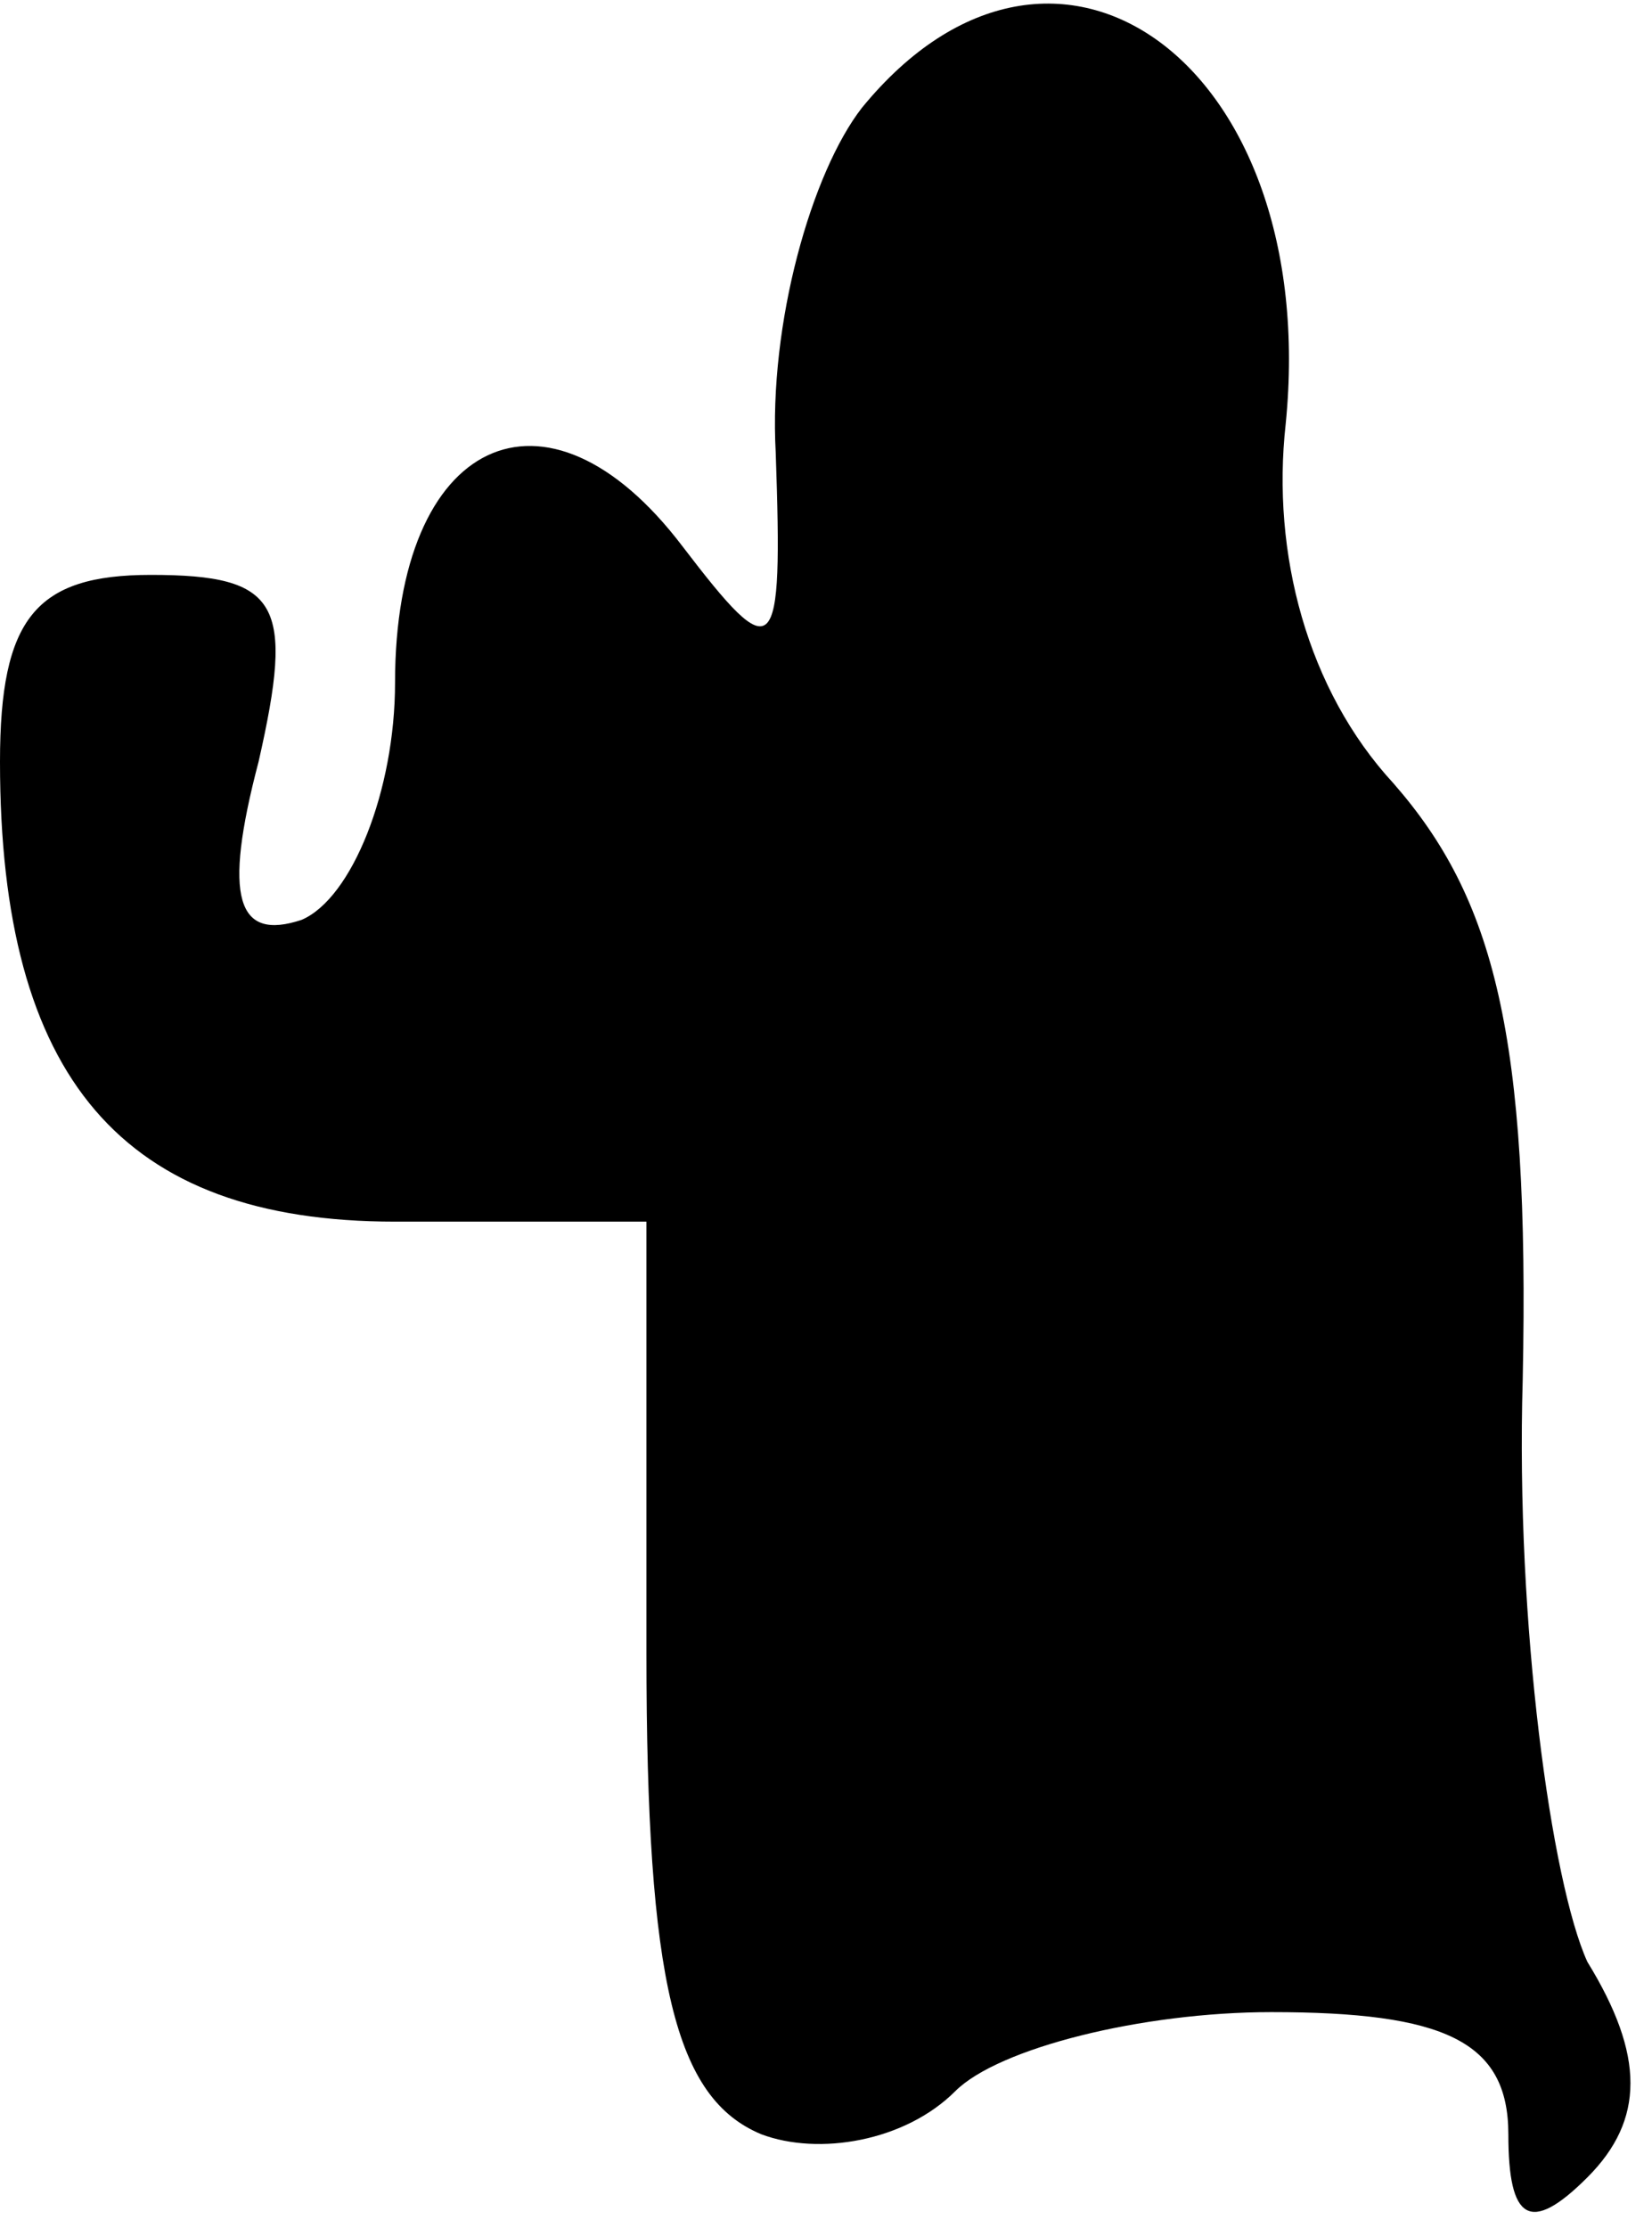 <?xml version="1.0" standalone="no"?>
<!DOCTYPE svg PUBLIC "-//W3C//DTD SVG 20010904//EN"
 "http://www.w3.org/TR/2001/REC-SVG-20010904/DTD/svg10.dtd">
<svg version="1.0" xmlns="http://www.w3.org/2000/svg"
 width="23pt" height="31pt" viewBox="0 0 23 31"
 preserveAspectRatio="xMidYMid meet">
<g transform="translate(0,31) scale(0.1,-0.1)"
fill="#000000" stroke="none">
<path fill="#000000" stroke="none" d="M120 295 c-7 -9 -13 -30 -12 -48 1 -29
0 -30 -13 -13 -19 25 -40 15 -40 -19 0 -15 -6 -30 -13 -33 -9 -3 -11 3 -6 22
5 22 3 26 -15 26 -16 0 -21 -6 -21 -26 0 -44 17 -64 55 -64 l35 0 0 -60 c0
-46 4 -62 16 -67 8 -3 20 -1 27 6 6 6 26 11 44 11 24 0 33 -4 33 -17 0 -12 3
-14 11 -6 8 8 8 17 0 30 -5 11 -10 47 -9 81 1 48 -4 67 -18 83 -12 13 -17 32
-15 50 5 50 -32 77 -59 44z"/>
</g>
</svg>
